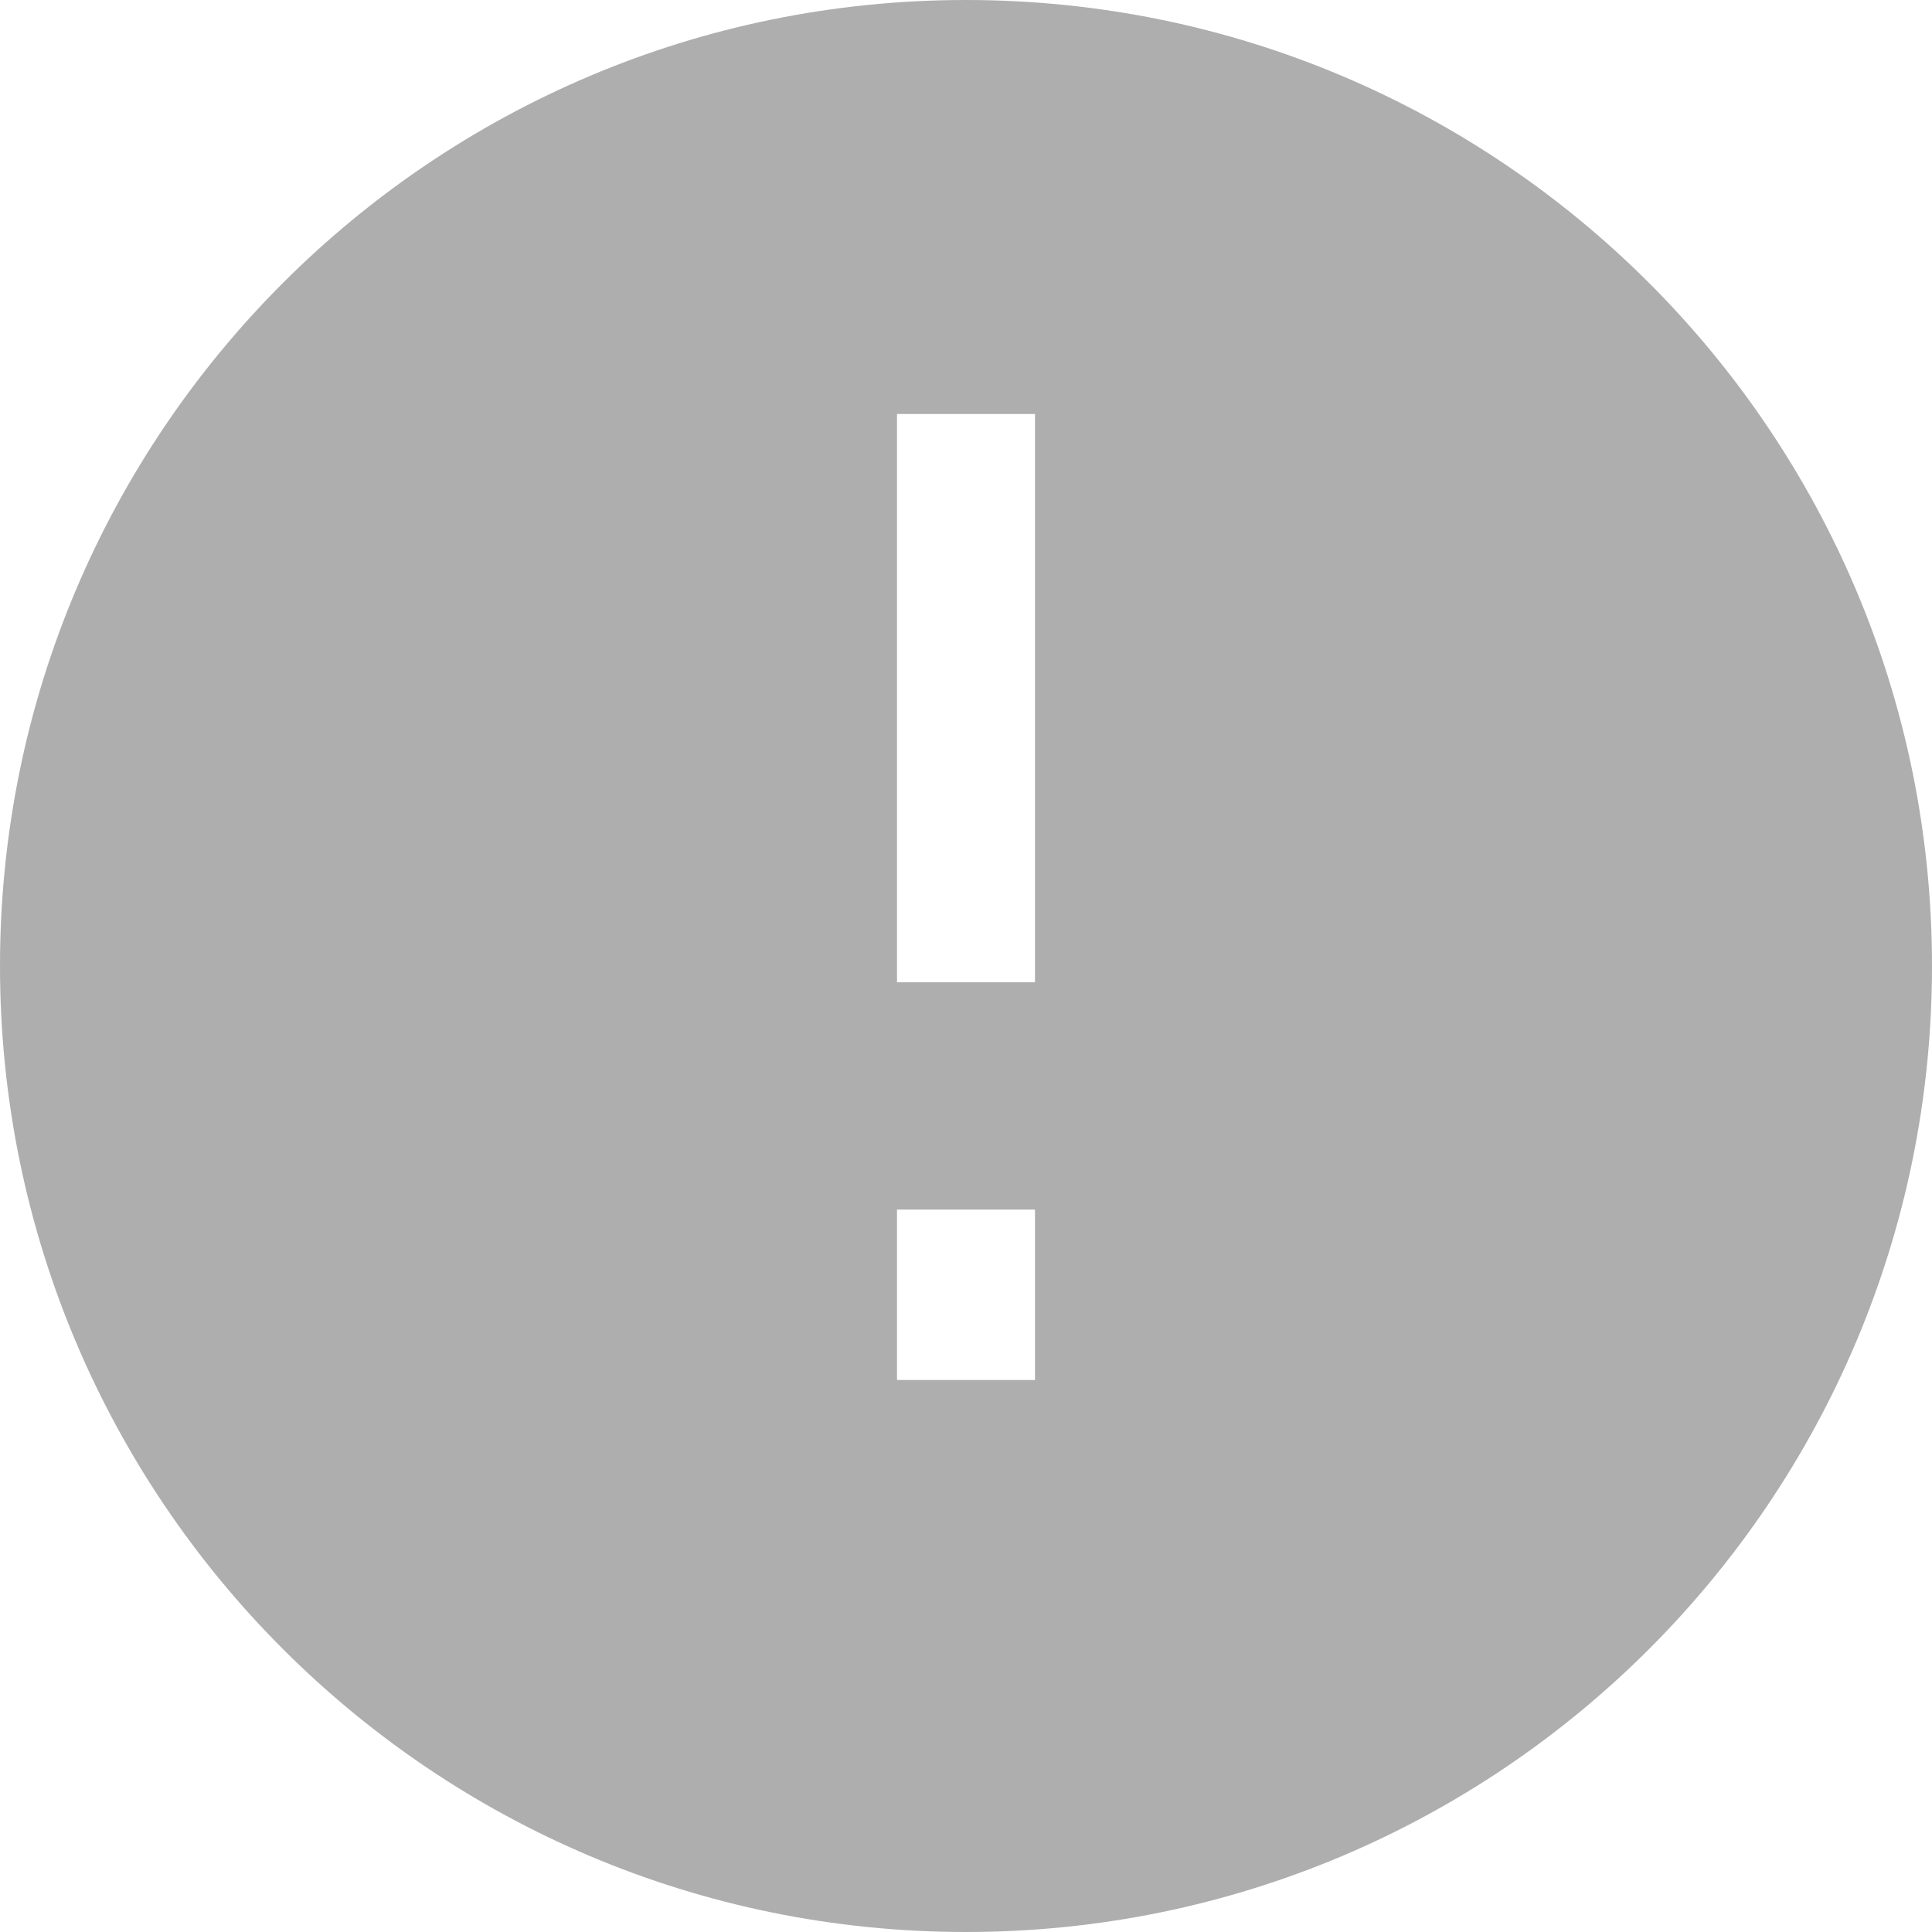 <svg width="19" height="19" viewBox="0 0 14 14" fill="none" xmlns="http://www.w3.org/2000/svg">
<path fill-rule="evenodd" clip-rule="evenodd" d="M7 14C3.134 14 0 10.866 0 7C0 3.134 3.134 0 7 0C10.866 0 14 3.134 14 7C14 10.866 10.866 14 7 14ZM6.5 3V7.118H7.5V3H6.5ZM6.5 8.765V10H7.5V8.765L6.5 8.765Z" fill="#AEAEAE"/>
</svg>
